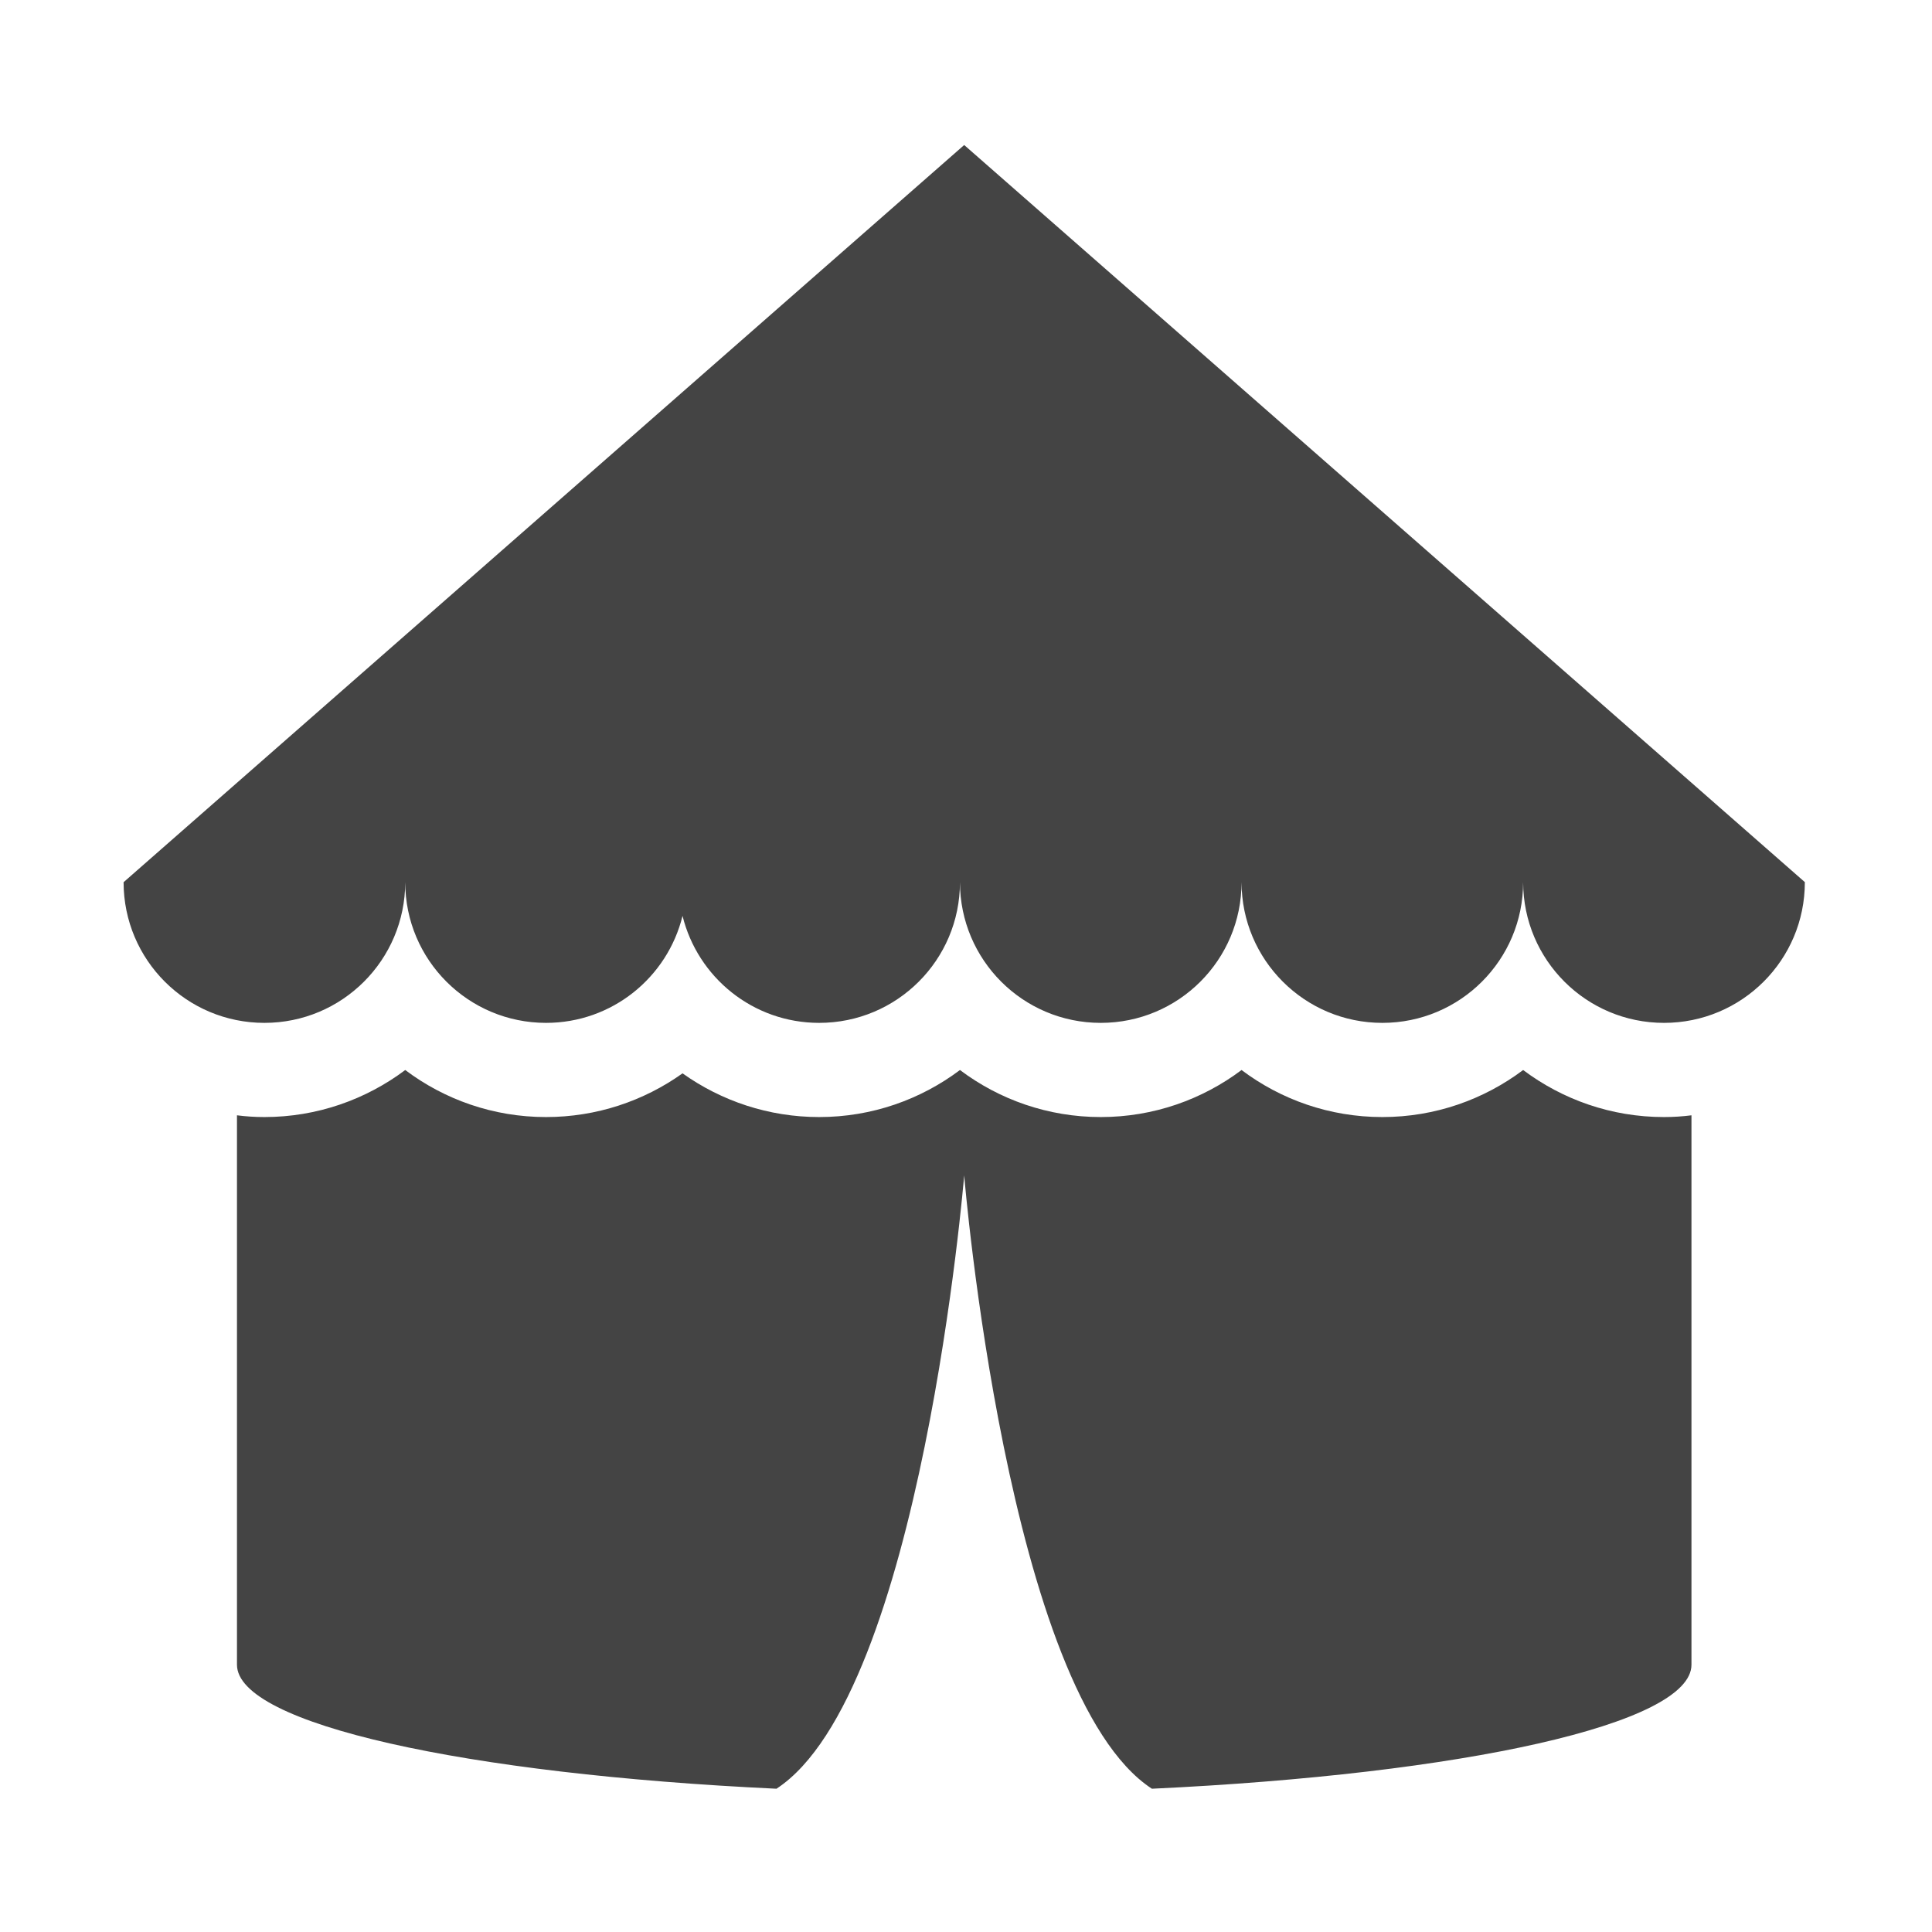 <?xml version="1.0" encoding="utf-8"?>
<!-- Generated by IcoMoon.io -->
<!DOCTYPE svg PUBLIC "-//W3C//DTD SVG 1.1//EN" "http://www.w3.org/Graphics/SVG/1.1/DTD/svg11.dtd">
<svg version="1.1" xmlns="http://www.w3.org/2000/svg" xmlns:xlink="http://www.w3.org/1999/xlink" width="32" height="32" viewBox="0 0 32 32">
<path fill="#444444" d="M29.893 14.61l-13.923-12.208-13.923 12.21c0.001 1.288 1.044 2.33 2.332 2.33 1.289 0 2.331-1.042 2.333-2.33 0 1.288 1.044 2.33 2.332 2.33 1.095 0 2.011-0.754 2.261-1.772 0.251 1.018 1.167 1.772 2.263 1.772 1.288 0 2.332-1.042 2.332-2.33 0.001 1.288 1.044 2.33 2.332 2.33 1.289 0 2.332-1.042 2.332-2.33 0.001 1.288 1.046 2.33 2.332 2.33 1.288 0 2.332-1.042 2.332-2.33 0.002 1.288 1.046 2.33 2.333 2.33 1.289 0 2.333-1.042 2.333-2.33v-0.002h-0.001zM25.228 17.723c-0.65 0.488-1.457 0.779-2.332 0.779s-1.682-0.29-2.332-0.779c-0.65 0.488-1.457 0.779-2.332 0.779-0.874 0-1.682-0.29-2.332-0.779-0.65 0.488-1.457 0.779-2.332 0.779-0.836 0-1.62-0.266-2.263-0.724-0.642 0.458-1.425 0.724-2.261 0.724-0.875 0-1.682-0.29-2.332-0.779-0.651 0.488-1.459 0.779-2.333 0.779-0.153 0-0.306-0.010-0.454-0.029v9.1c0 0.984 3.791 1.812 8.936 2.054 2.399-1.569 3.109-10.159 3.109-10.159s0.71 8.591 3.109 10.159c5.146-0.242 8.937-1.070 8.937-2.054v-9.1c-0.149 0.019-0.3 0.029-0.455 0.029-0.874 0-1.681-0.29-2.333-0.779z"></path>
</svg>
